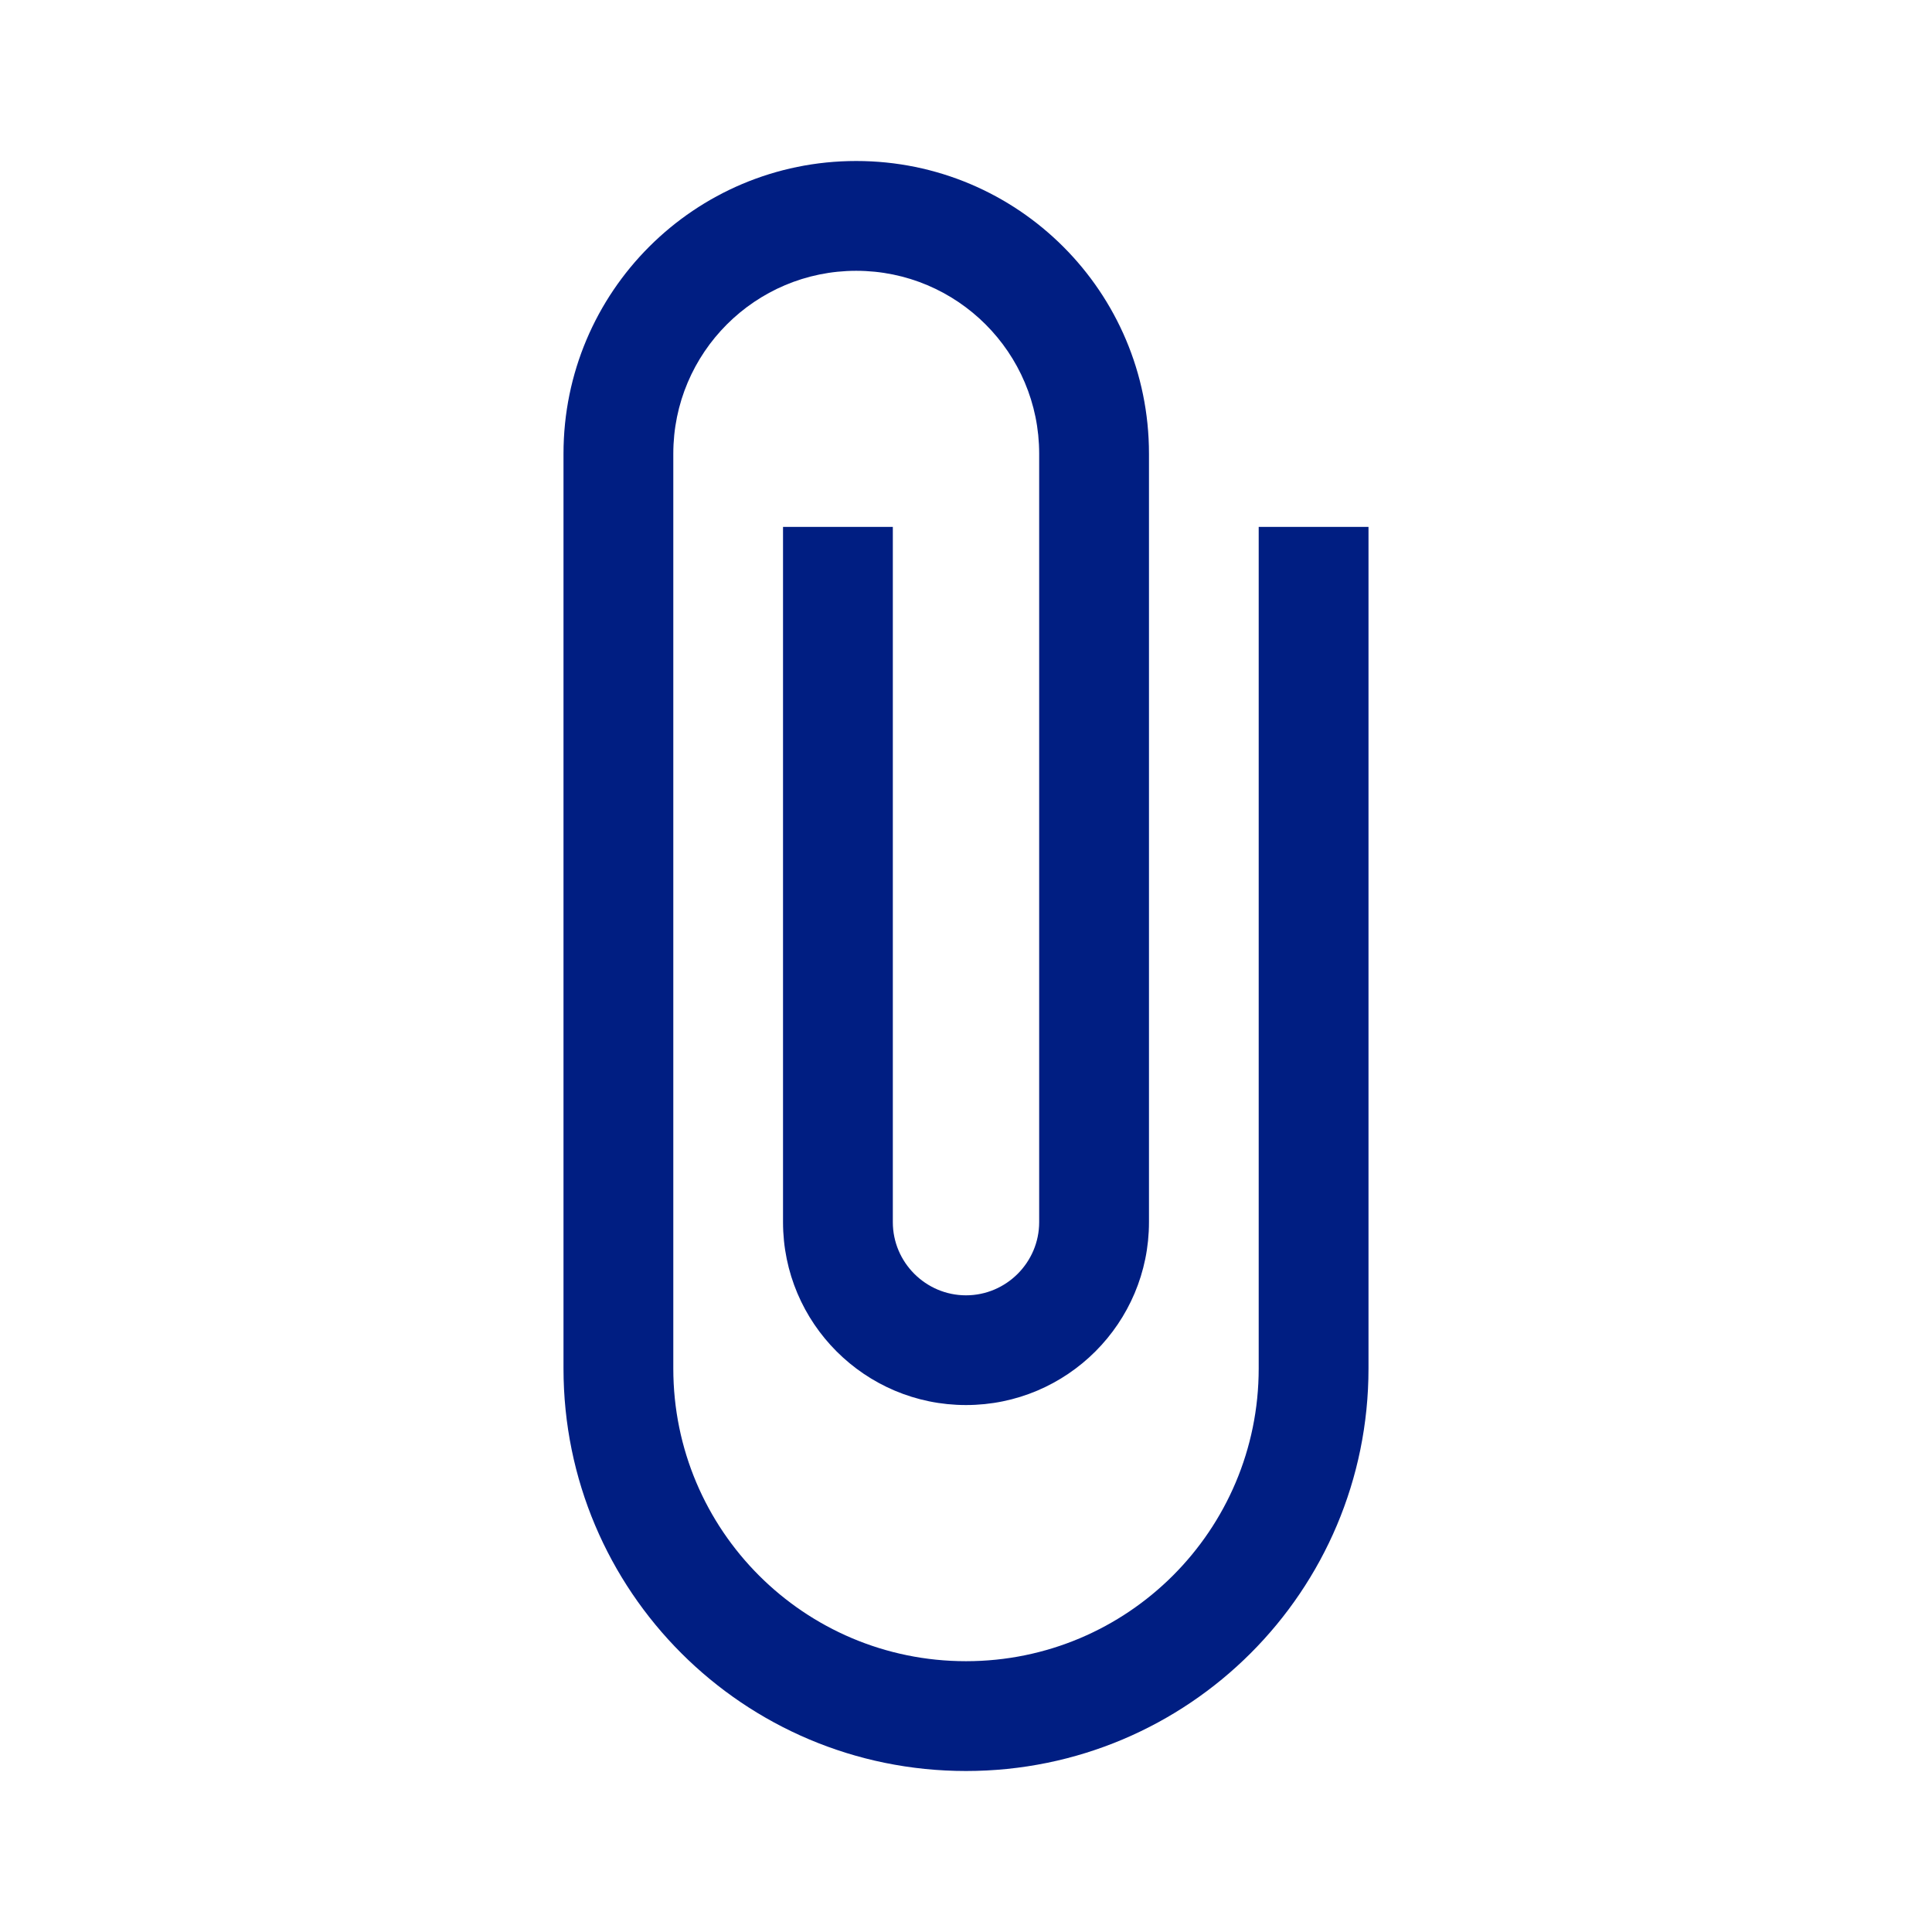 <svg width="24" height="24" viewBox="0 0 24 24" fill="none" xmlns="http://www.w3.org/2000/svg">
<path d="M15.636 6.545V17C15.636 19.009 14.009 20.636 12 20.636C9.991 20.636 8.364 19.009 8.364 17V5.636C8.364 4.382 9.382 3.364 10.636 3.364C11.891 3.364 12.909 4.382 12.909 5.636V15.182C12.909 15.682 12.5 16.091 12 16.091C11.5 16.091 11.091 15.682 11.091 15.182V6.545H9.727V15.182C9.727 16.436 10.745 17.454 12 17.454C13.255 17.454 14.273 16.436 14.273 15.182V5.636C14.273 3.627 12.646 2 10.636 2C8.627 2 7 3.627 7 5.636V17C7 19.764 9.236 22 12 22C14.764 22 17 19.764 17 17V6.545H15.636Z" fill="#001E82"/>
</svg>
